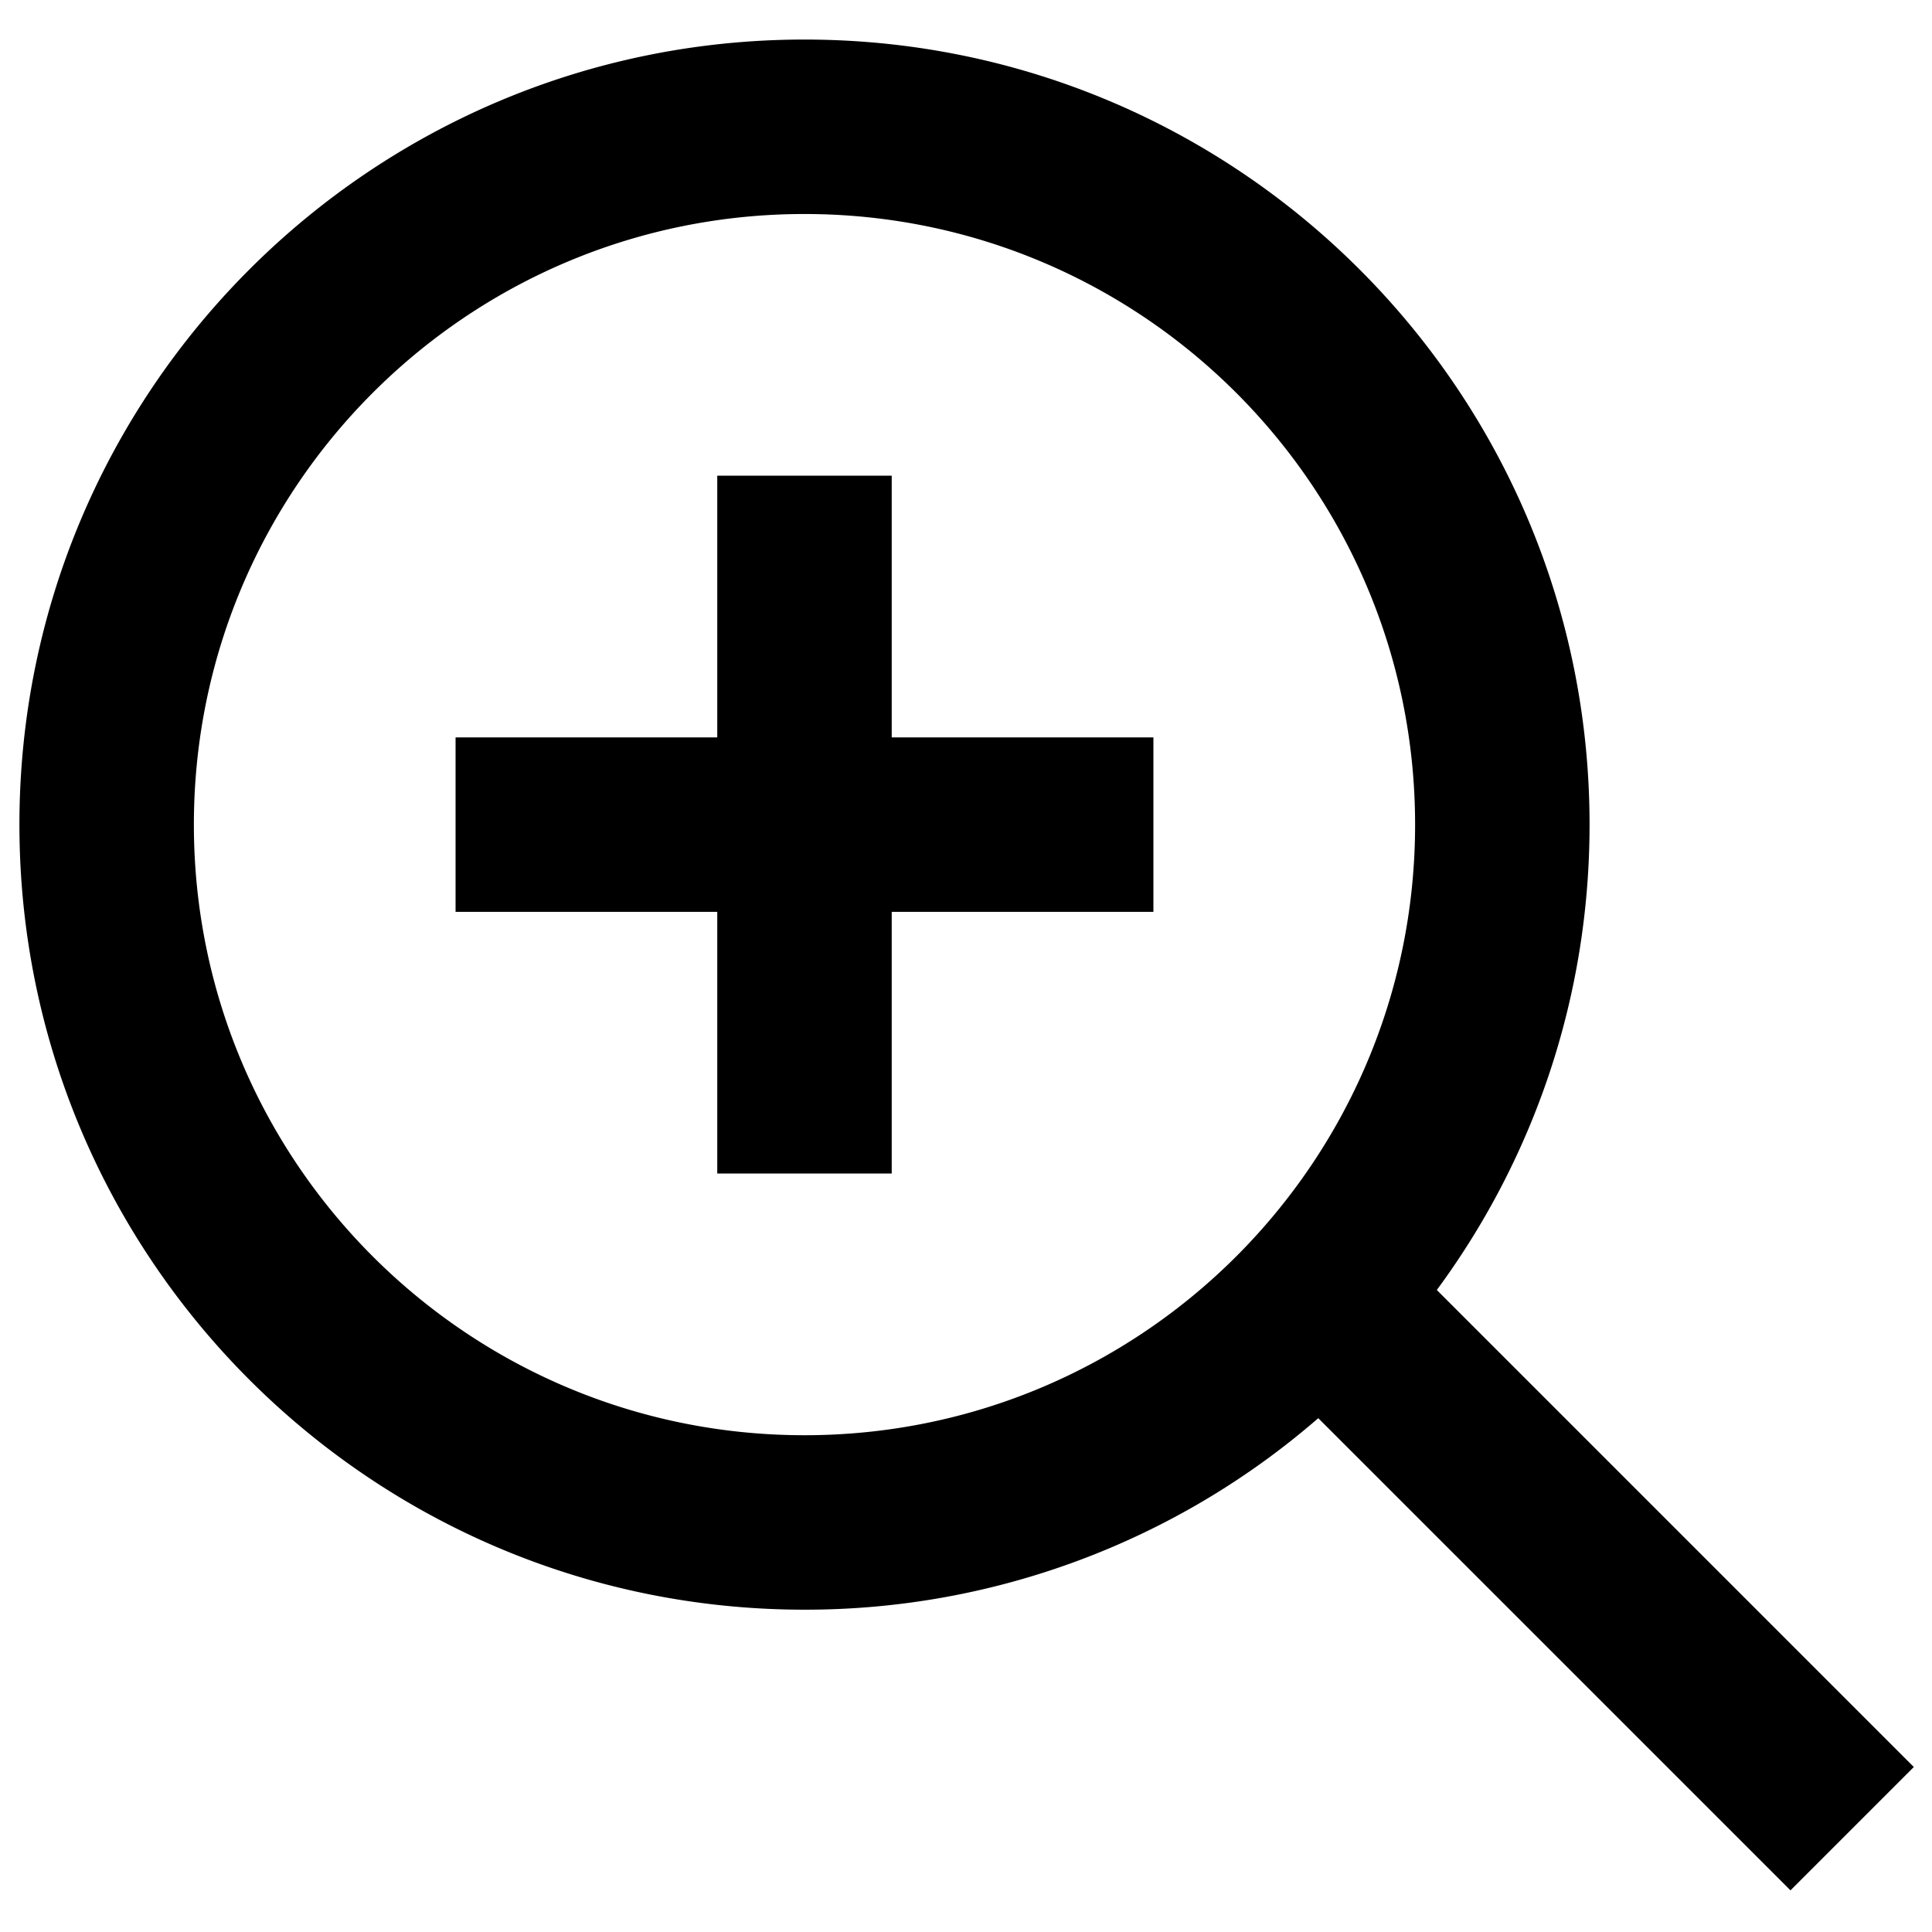 <?xml version="1.0" standalone="no"?><!DOCTYPE svg PUBLIC "-//W3C//DTD SVG 1.1//EN" "http://www.w3.org/Graphics/SVG/1.1/DTD/svg11.dtd"><svg class="icon" width="200px" height="200.00px" viewBox="0 0 1024 1024" version="1.1" xmlns="http://www.w3.org/2000/svg"><path fill="#000000" d="M472.629 483.297v138.701h-92.467v-138.701h-138.701v-92.467h138.701v-138.701h92.467v138.701h138.701v92.467h-138.701z m288.913 200.422l252.828 252.828-65.374 65.374L698.711 751.66A414.483 414.483 0 0 1 426.396 853.165c-229.804 0-416.102-186.298-416.102-416.102S196.592 20.962 426.396 20.962s416.102 186.298 416.102 416.102c0 92.328-30.052 177.629-80.955 246.656zM750.03 437.064c0-178.739-144.896-323.635-323.635-323.635S102.761 258.325 102.761 437.064s144.896 323.635 323.635 323.635 323.635-144.896 323.635-323.635z" /></svg>